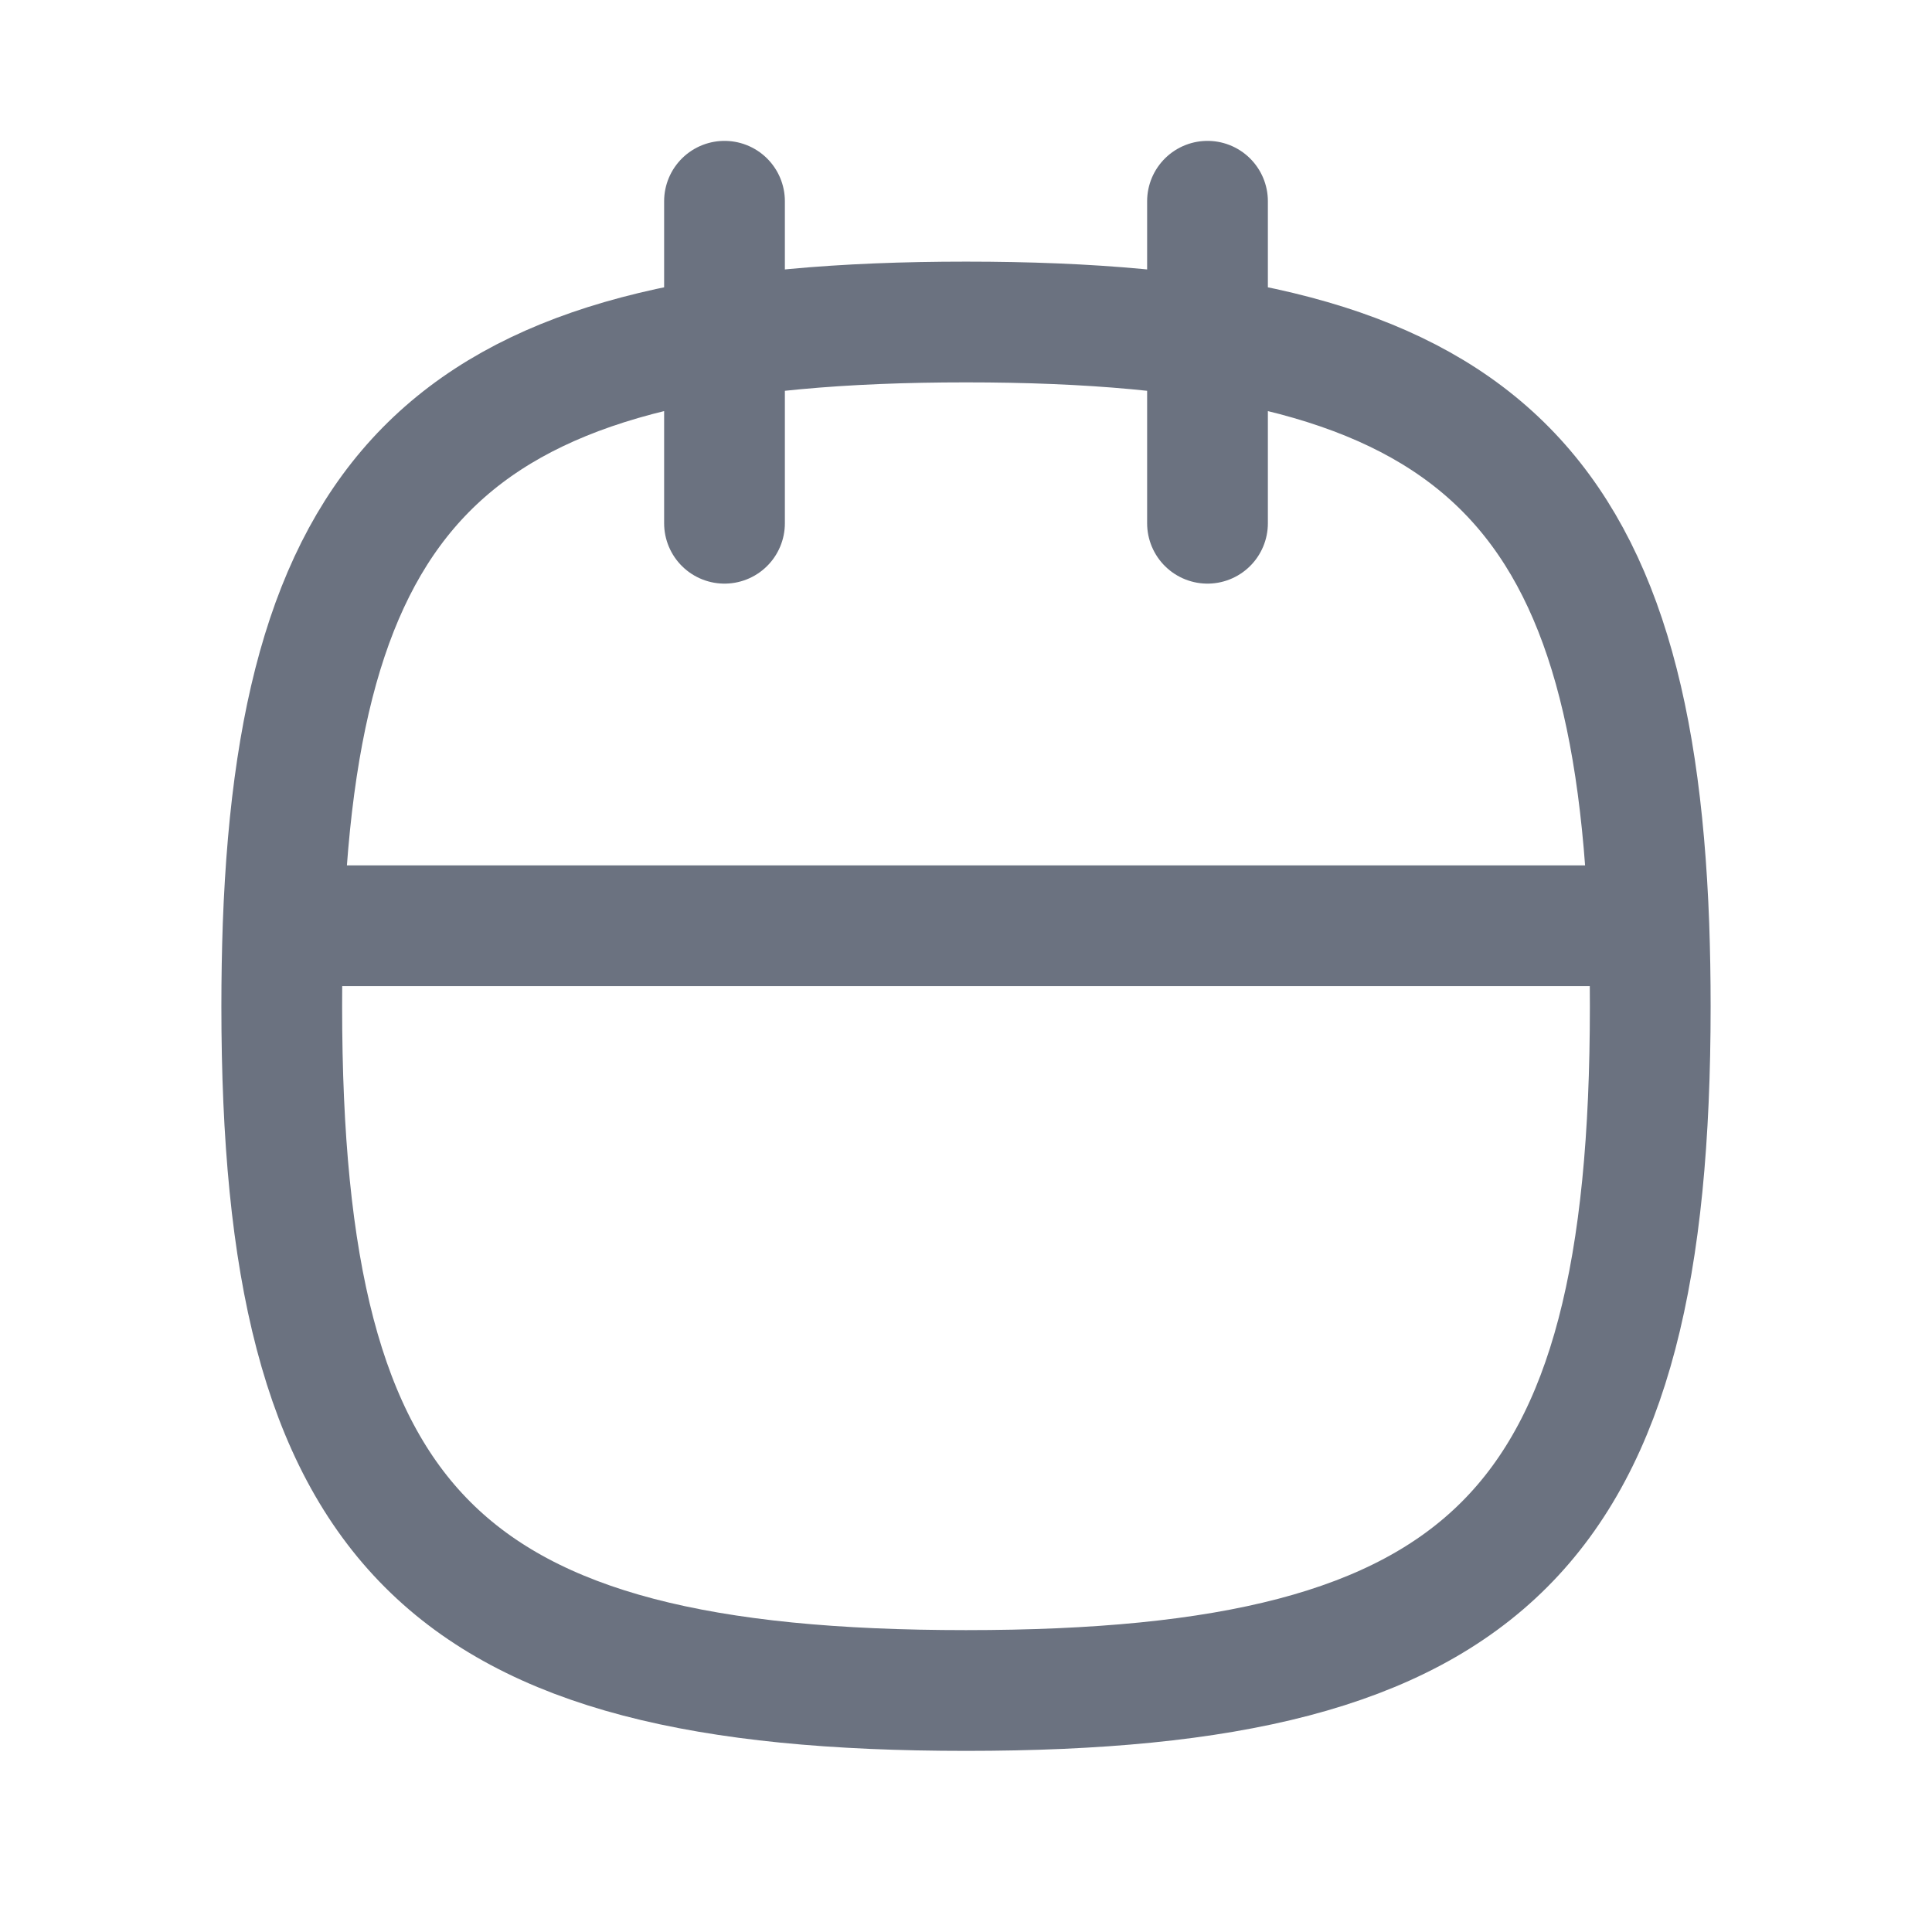 <svg width="24" height="24" viewBox="0 0 24 24" fill="none" xmlns="http://www.w3.org/2000/svg">
<path d="M15 2.5V6.5M9 2.5V6.5M20.483 11.5H3.517M20.483 11.5C20.274 5.793 18.154 4 12 4C5.846 4 3.726 5.793 3.517 11.5M20.483 11.5C20.494 11.821 20.5 12.154 20.5 12.5C20.5 19 18.5 21 12 21C5.5 21 3.5 19 3.5 12.5C3.5 12.154 3.506 11.821 3.517 11.5" stroke="#6B7280" stroke-width="1.5" stroke-linecap="round" stroke-linejoin="round"/>
</svg>
